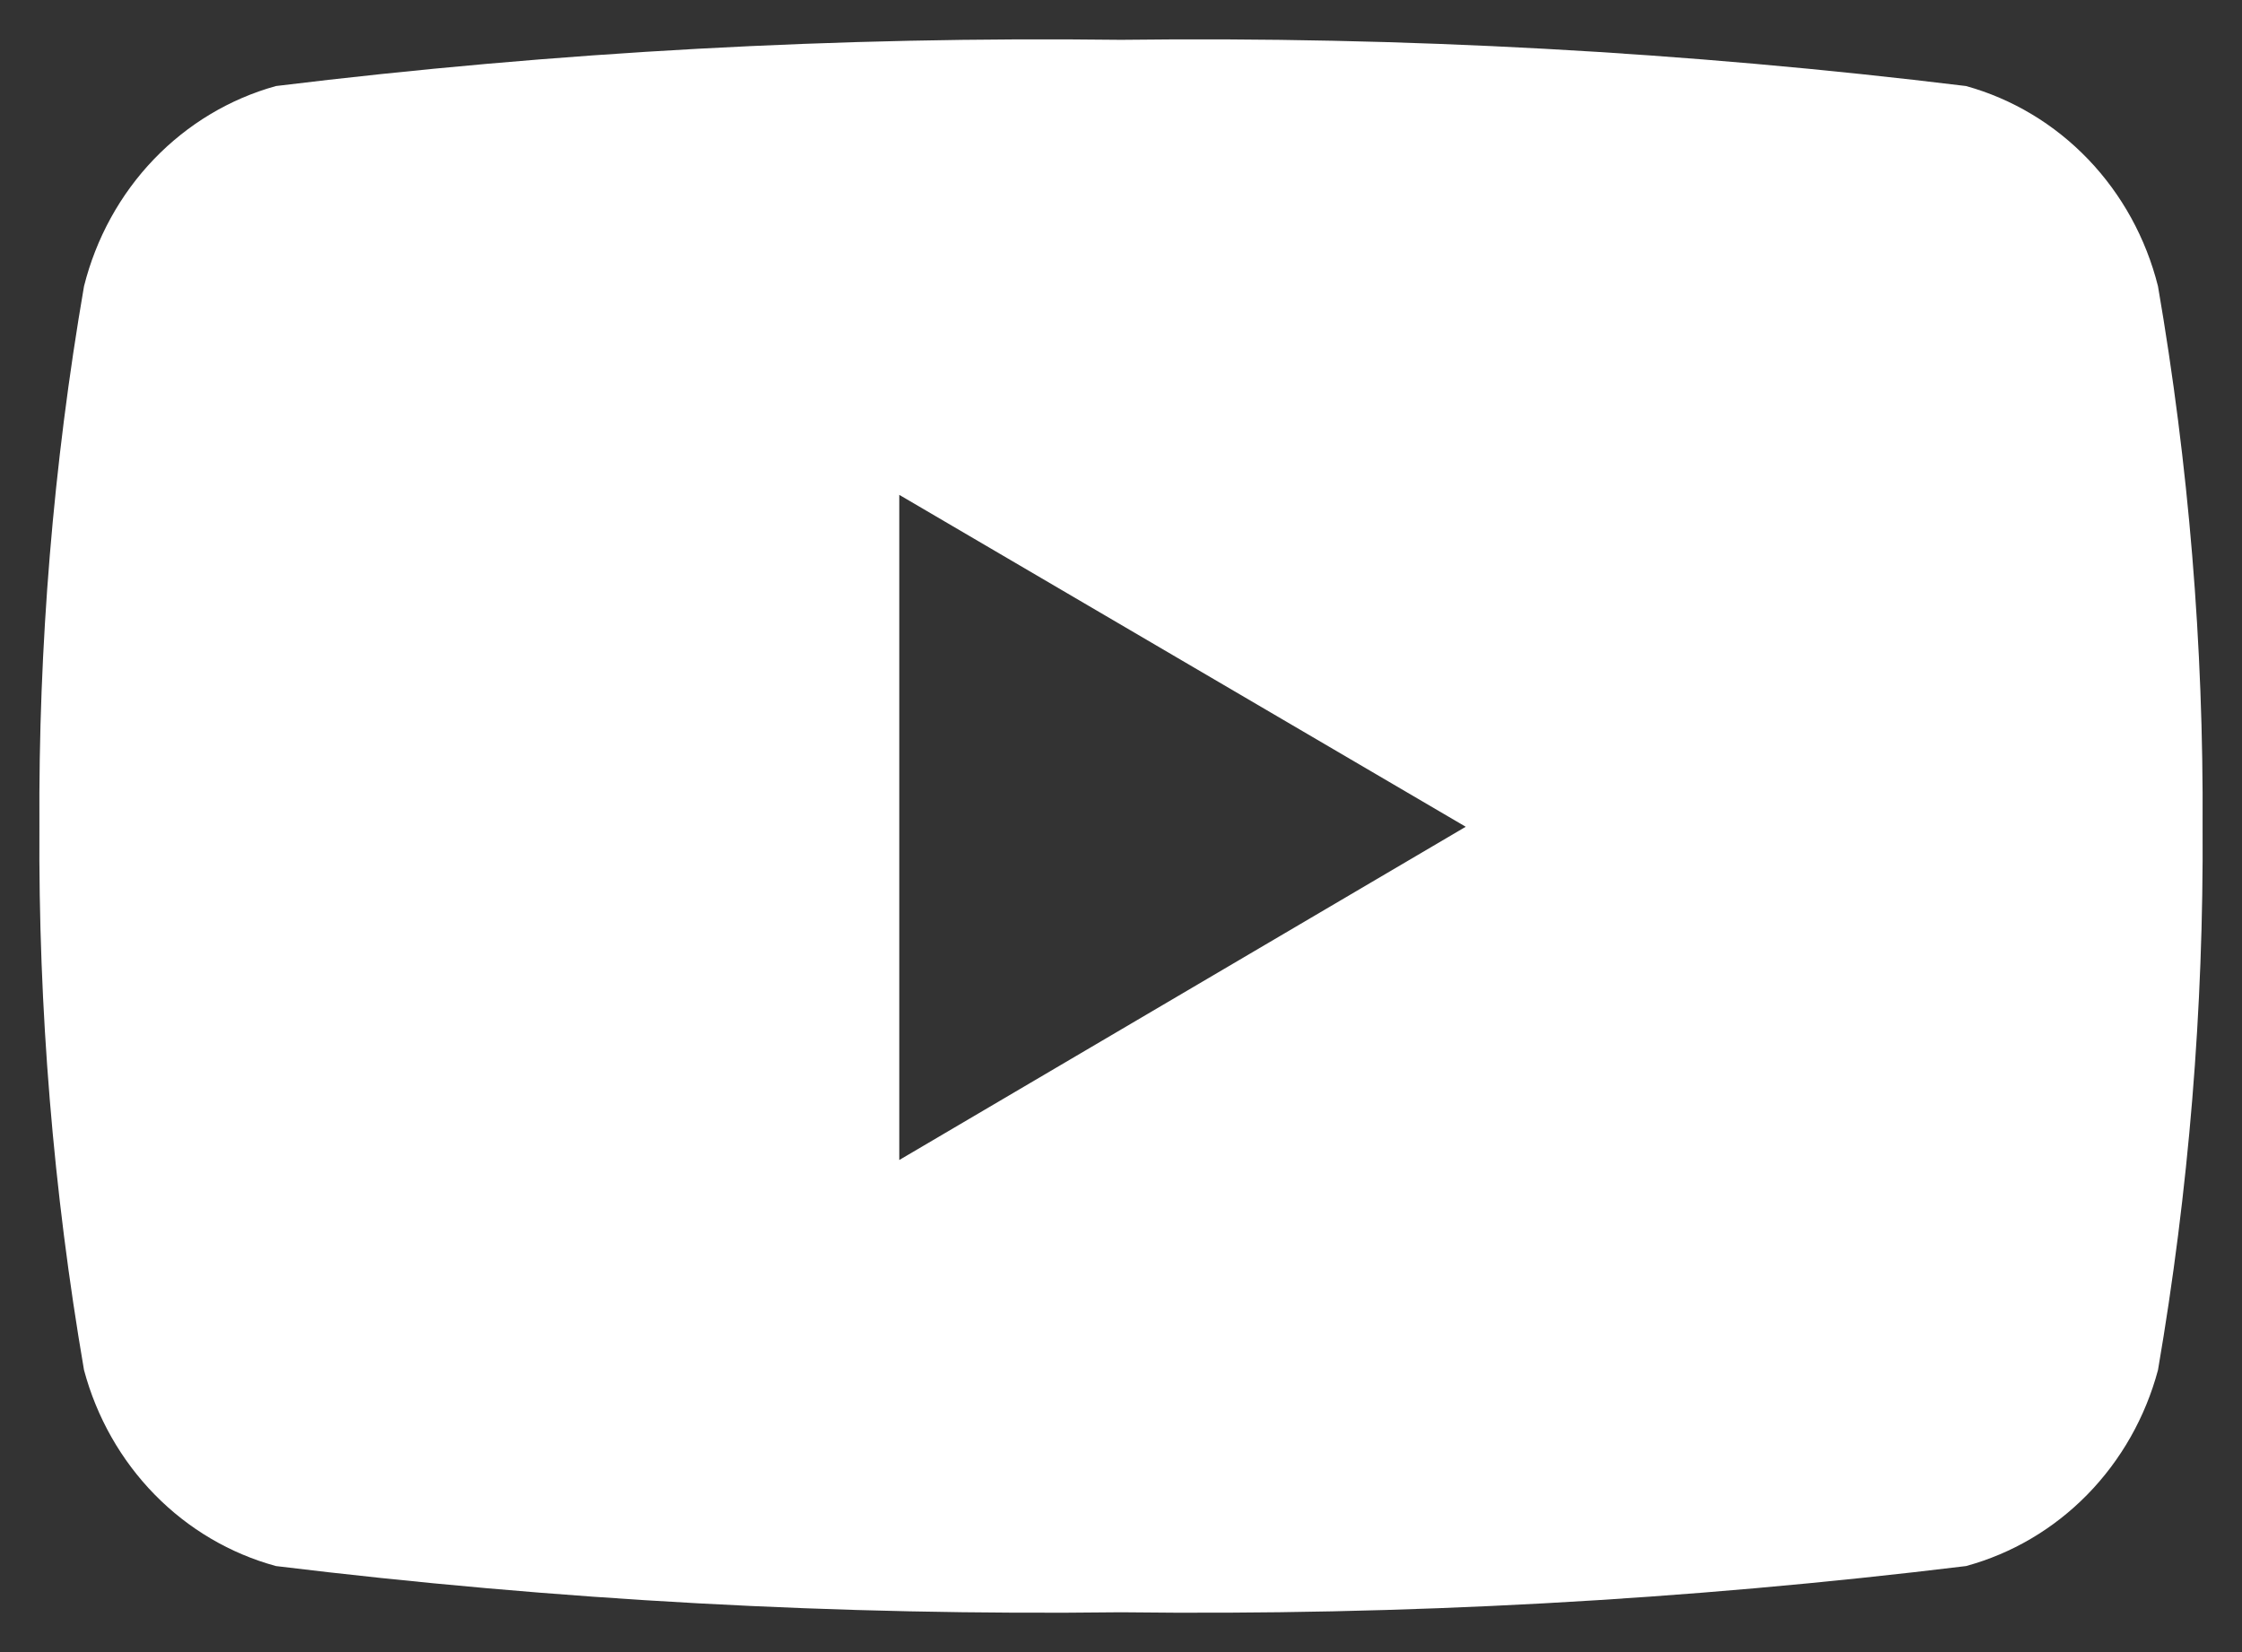 <svg width="38" height="28" viewBox="0 0 38 28" fill="none" xmlns="http://www.w3.org/2000/svg">
<rect x="0" y="0" width="38" height="28" fill="#333333" stroke="none"/>
<path d="M36.576 4.851C36.372 4.038 35.964 3.295 35.392 2.699C34.82 2.103 34.106 1.675 33.322 1.458C28.569 0.877 23.785 0.616 19 0.675C14.215 0.616 9.431 0.877 4.678 1.458C3.894 1.675 3.18 2.103 2.608 2.699C2.036 3.295 1.628 4.038 1.424 4.851C0.903 7.875 0.65 10.941 0.668 14.012C0.649 17.098 0.902 20.18 1.424 23.22C1.638 24.02 2.051 24.748 2.622 25.331C3.193 25.914 3.902 26.331 4.678 26.542C9.431 27.122 14.215 27.384 19 27.325C23.785 27.384 28.569 27.122 33.322 26.542C34.098 26.331 34.807 25.914 35.378 25.331C35.949 24.748 36.362 24.02 36.576 23.22C37.098 20.18 37.351 17.098 37.332 14.012C37.35 10.941 37.097 7.875 36.576 4.851ZM15.242 19.683V8.387L24.843 14.012L15.242 19.66V19.683Z" fill="white"/>
</svg>
